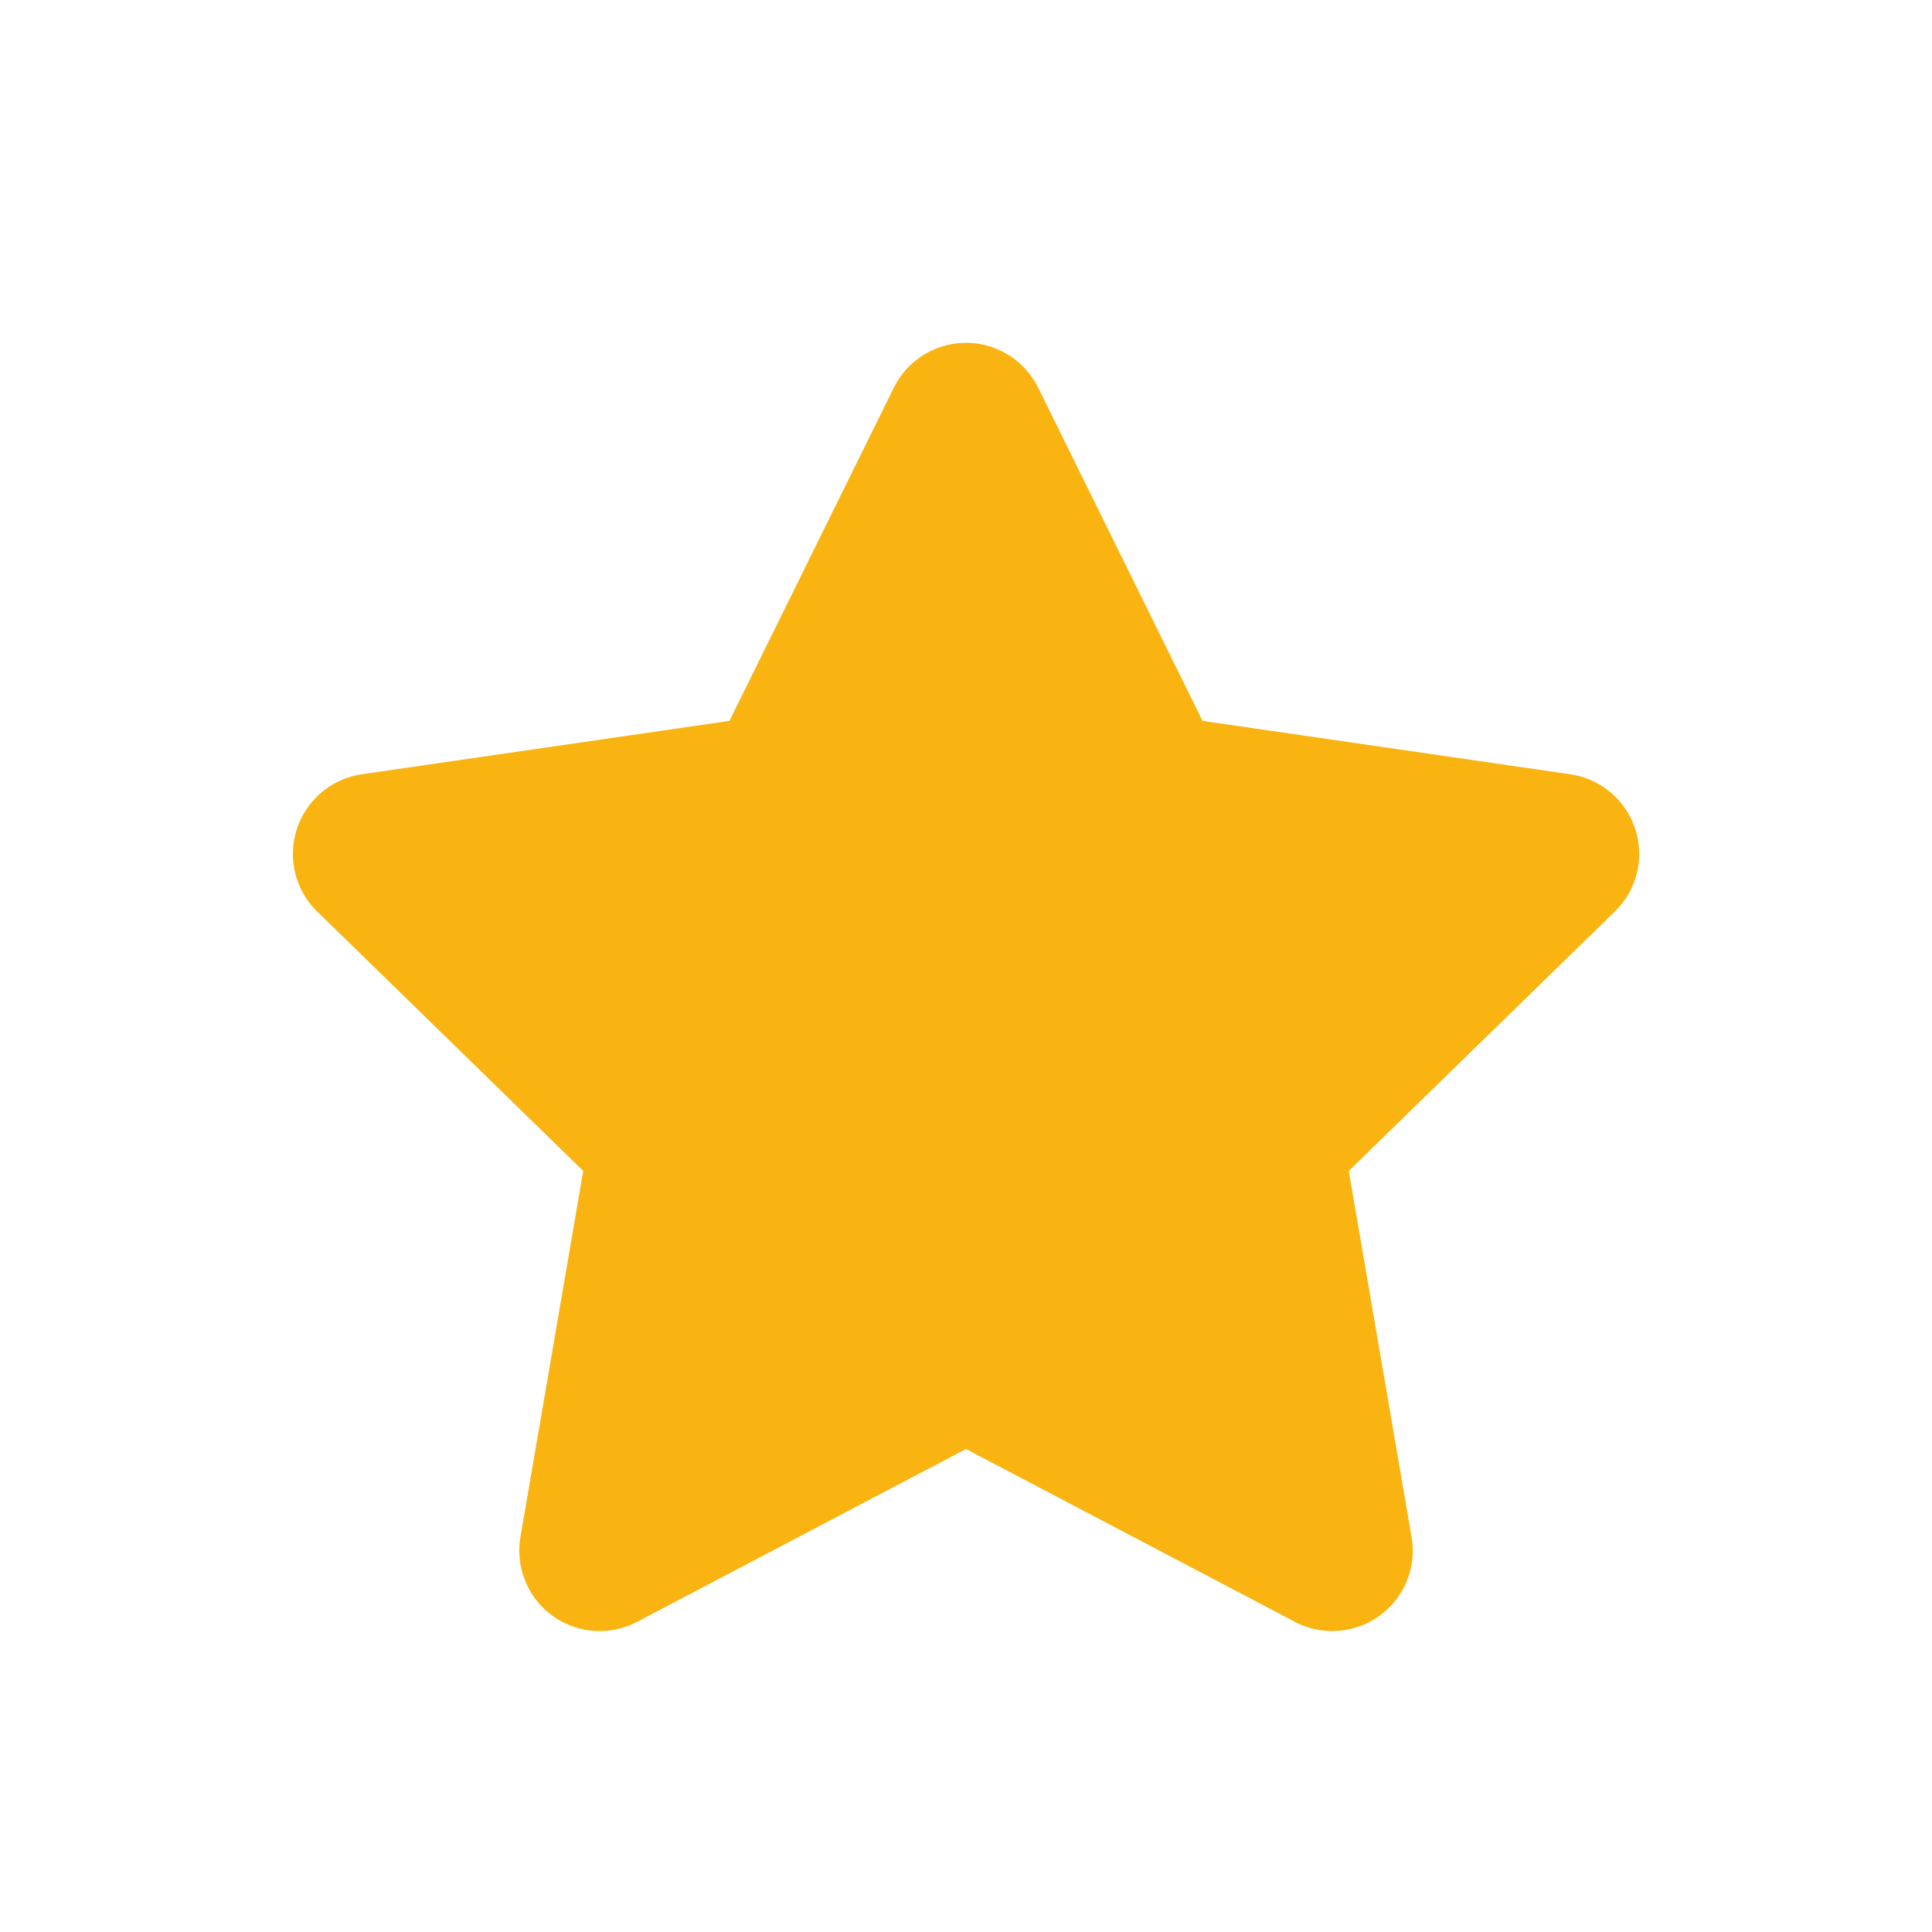 <svg width="16" height="16" viewBox="0 0 16 16" fill="none" xmlns="http://www.w3.org/2000/svg">
<g clip-path="url(#clip0_3848_20055)">
<path fill-rule="evenodd" clip-rule="evenodd" d="M8 12L5.277 13.431C4.951 13.603 4.548 13.477 4.377 13.152C4.309 13.022 4.285 12.873 4.31 12.729L4.83 9.697L2.627 7.549C2.363 7.292 2.358 6.87 2.615 6.607C2.717 6.502 2.851 6.433 2.997 6.412L6.041 5.97L7.402 3.211C7.565 2.881 7.965 2.745 8.295 2.908C8.427 2.973 8.533 3.08 8.598 3.211L9.959 5.97L13.004 6.412C13.368 6.465 13.621 6.803 13.568 7.168C13.547 7.313 13.478 7.447 13.373 7.549L11.17 9.697L11.69 12.729C11.753 13.091 11.509 13.436 11.146 13.498C11.002 13.523 10.853 13.5 10.723 13.431L8 12Z" fill="#F9B411"/>
</g>
<defs>
<clipPath id="clip0_3848_20055">
<rect width="16" height="16" fill="white"/>
</clipPath>
</defs>
</svg>
